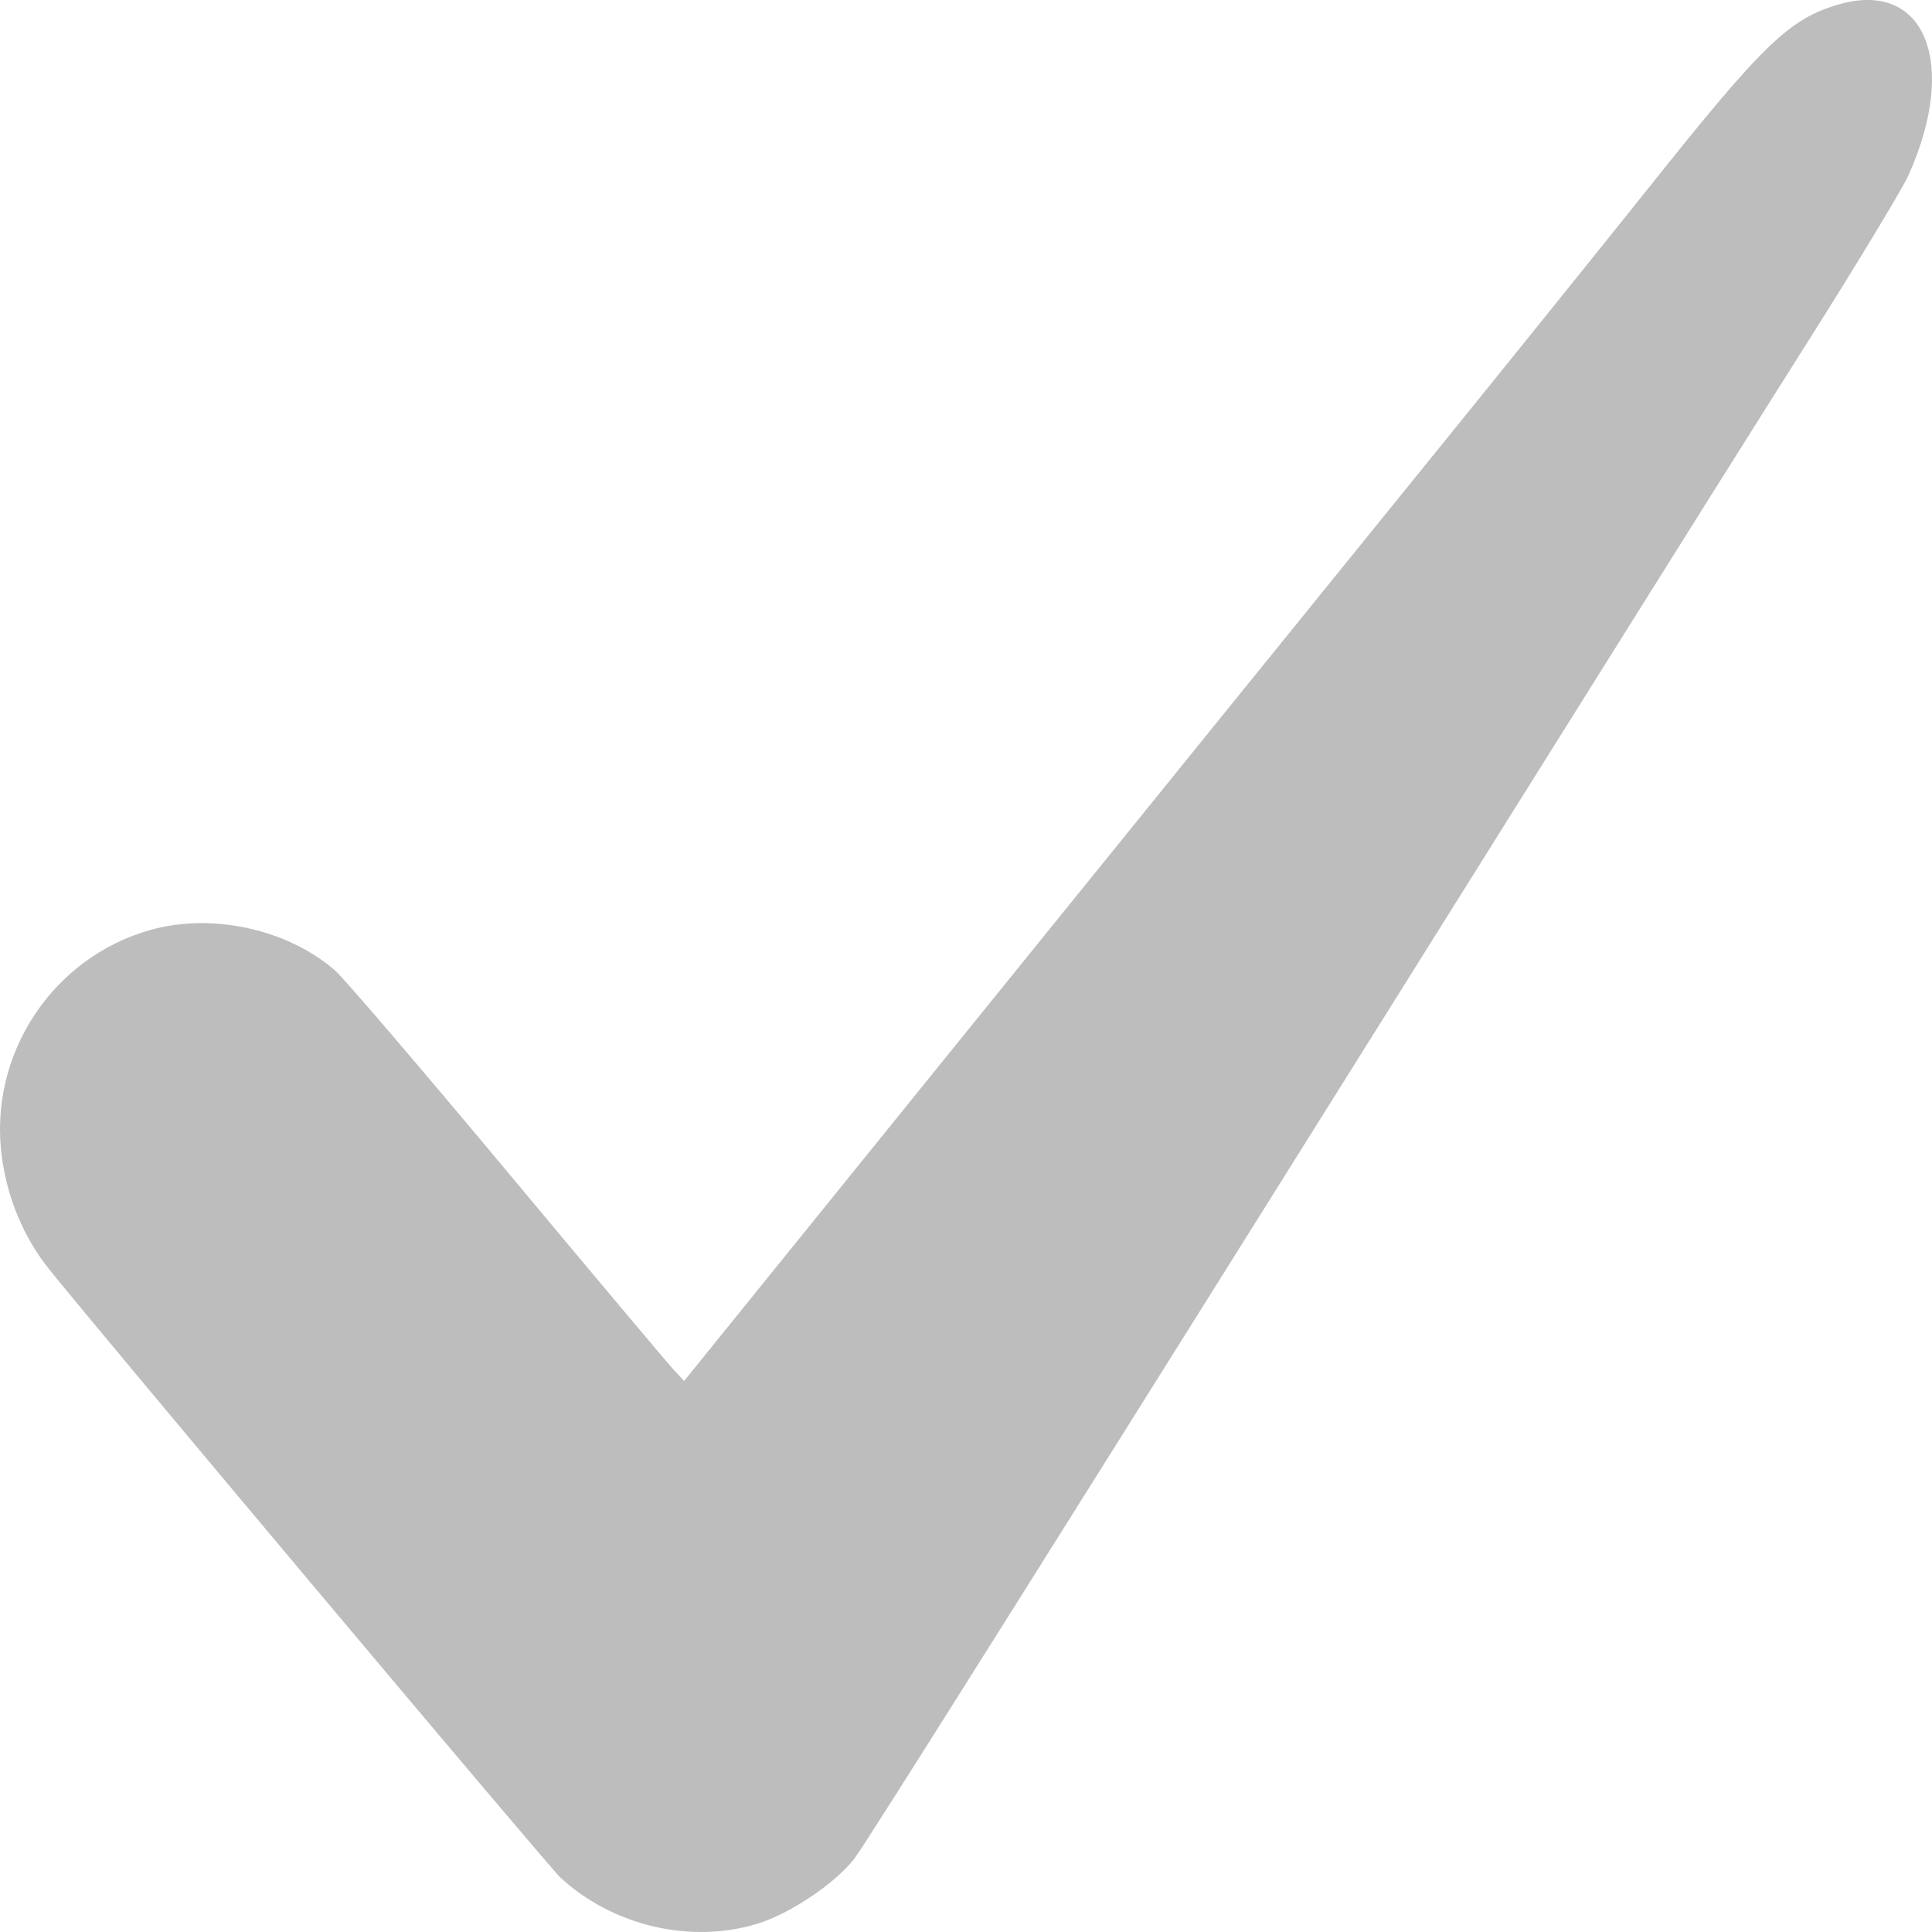 <svg width="16" height="16" viewBox="0 0 16 16" fill="none" xmlns="http://www.w3.org/2000/svg">
<path fill-rule="evenodd" clip-rule="evenodd" d="M15.23 0.036C14.818 0.155 14.604 0.362 13.657 1.551C13.278 2.025 12.431 3.078 11.773 3.889C11.115 4.7 9.472 6.73 8.121 8.4L5.665 11.437L5.578 11.342C5.53 11.291 4.907 10.55 4.195 9.696C3.483 8.843 2.843 8.095 2.773 8.035C2.378 7.695 1.76 7.559 1.251 7.7C0.43 7.928 -0.101 8.74 0.016 9.587C0.063 9.927 0.196 10.244 0.398 10.5C0.758 10.954 4.537 15.451 4.638 15.546C5.07 15.948 5.717 16.101 6.271 15.932C6.542 15.849 6.916 15.598 7.075 15.393C7.177 15.26 8.687 12.858 13.278 5.525C13.819 4.66 14.588 3.436 14.988 2.804C15.387 2.172 15.754 1.564 15.804 1.454C16.223 0.523 15.942 -0.169 15.23 0.036Z" fill="#BDBDBD"/>
</svg>

